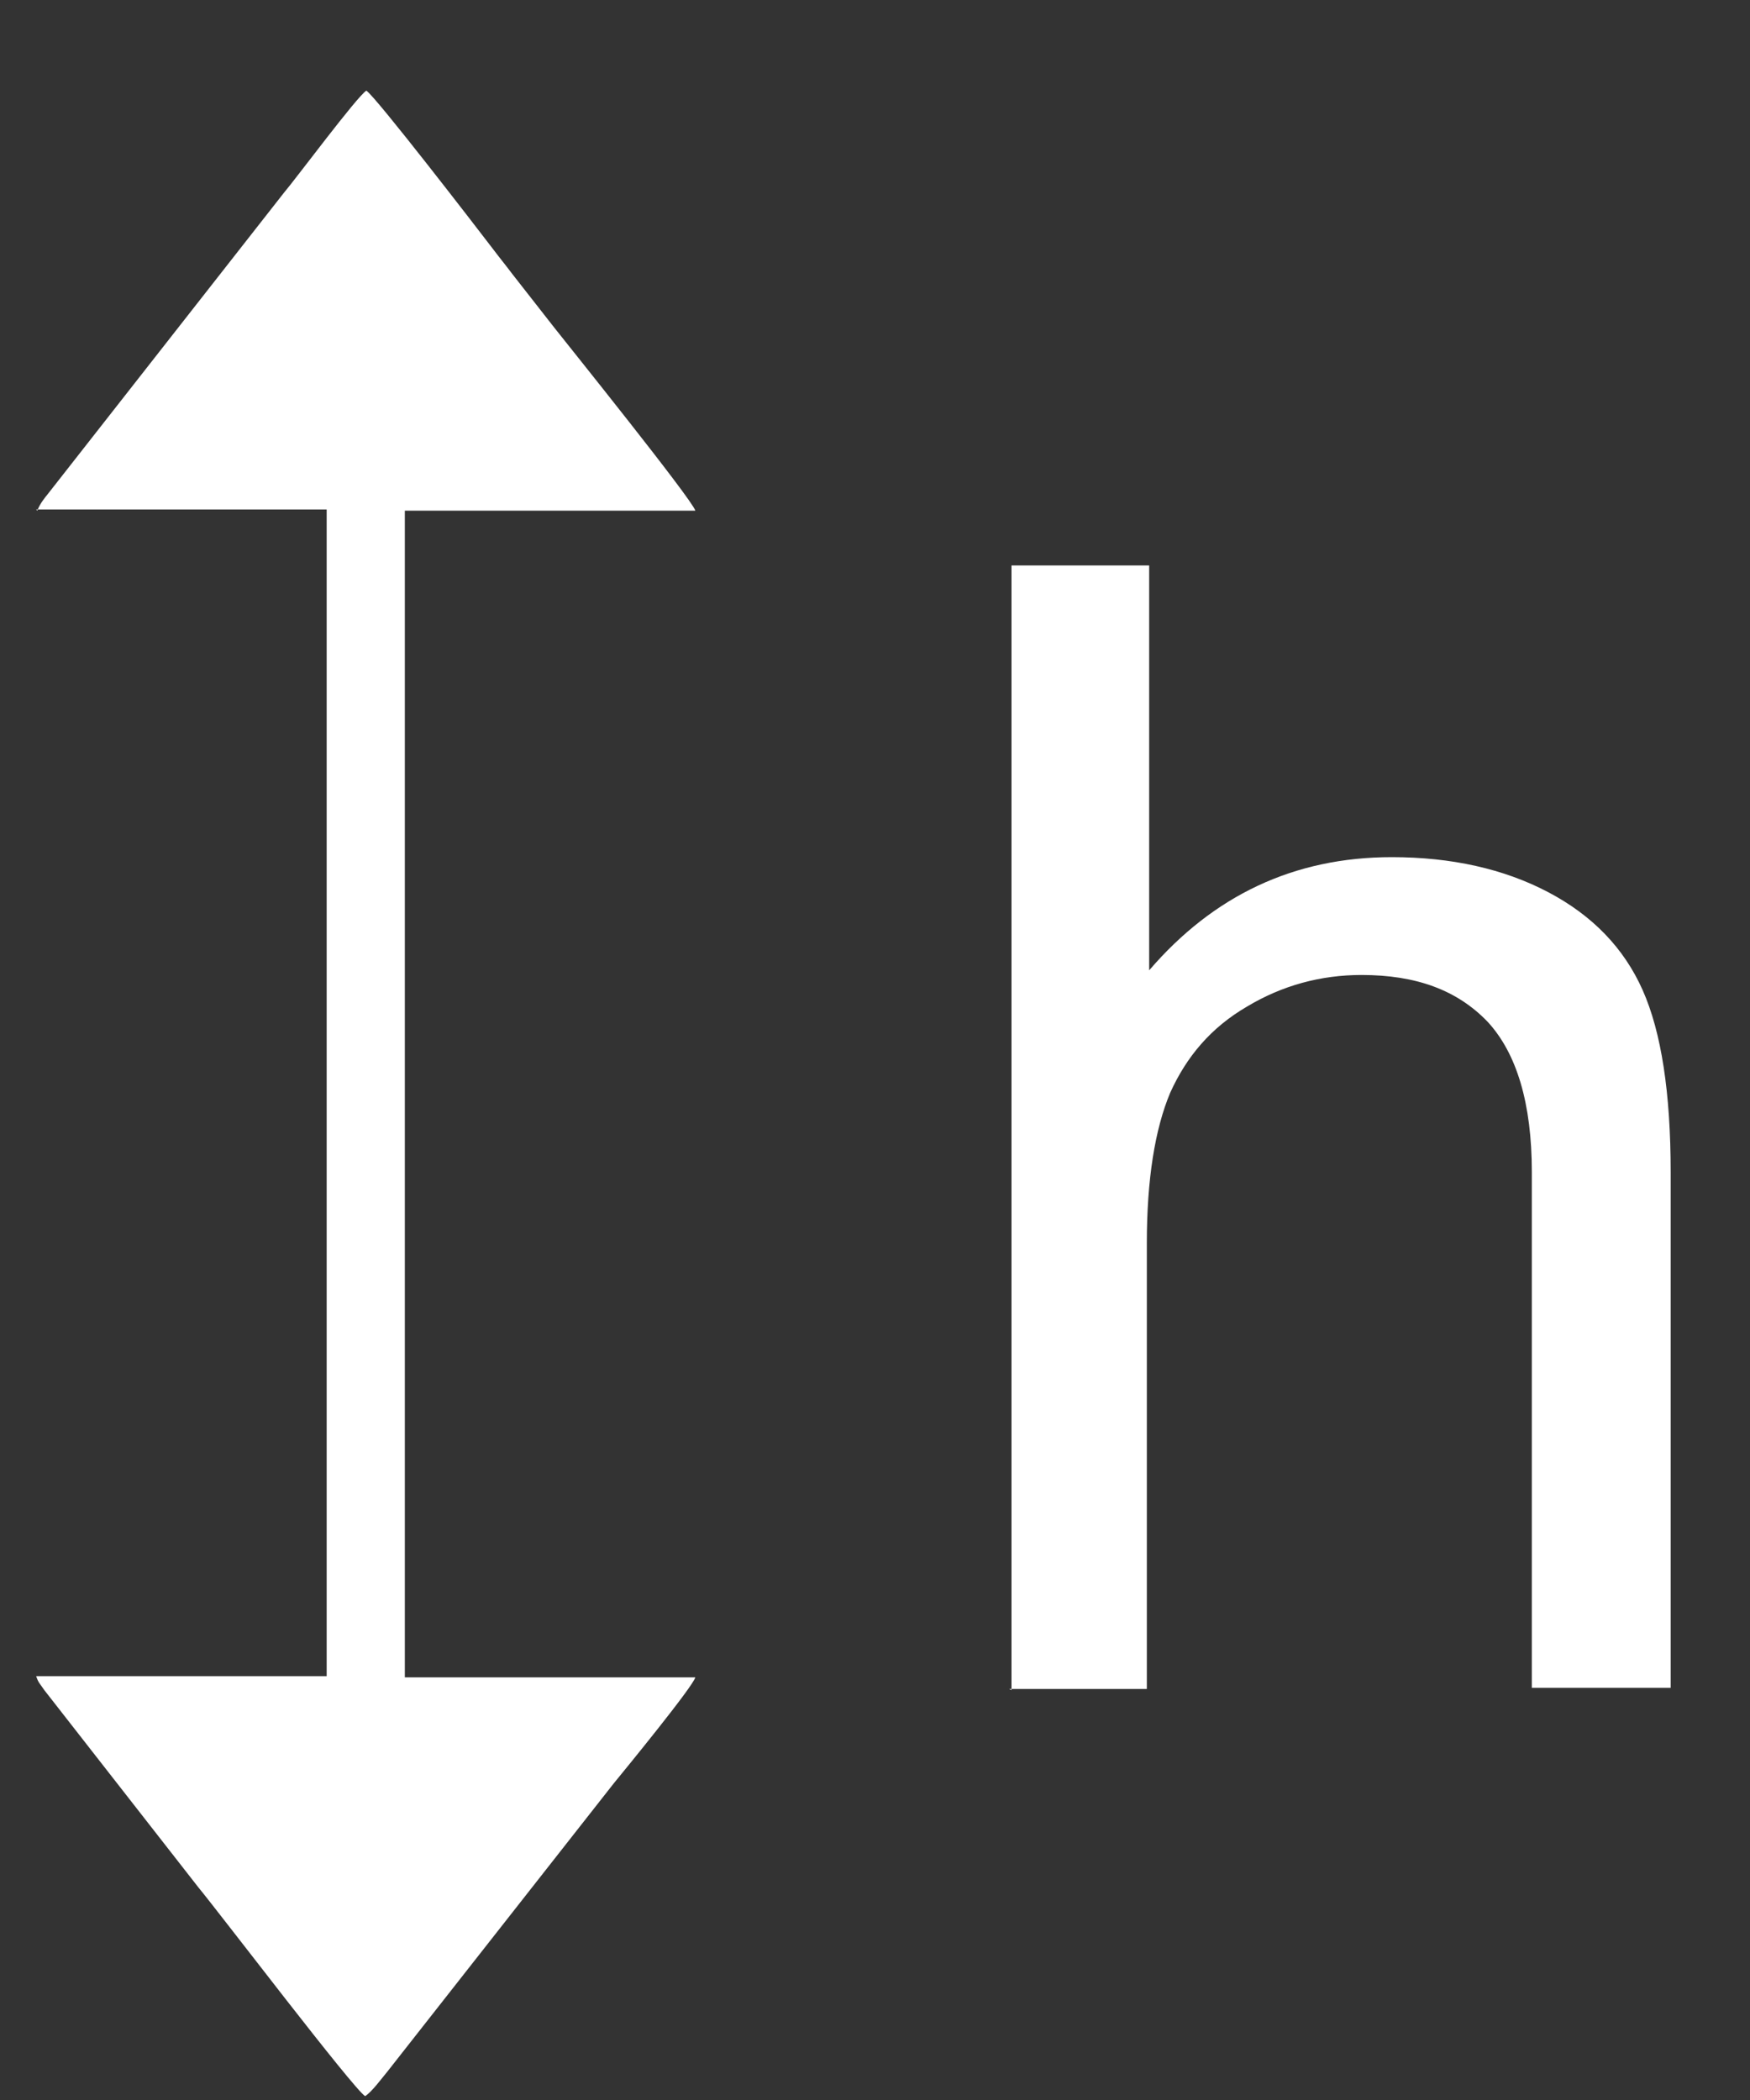 <svg width="15" height="18" viewBox="0 0 15 18" fill="none" xmlns="http://www.w3.org/2000/svg">
<rect x="0" y="0" width="15" height="18" fill="#333333" stroke="none"/>
<path fill-rule="evenodd" clip-rule="evenodd" d="M0.31 4.367H2.8V14.367H0.31C0.33 14.427 0.34 14.427 0.38 14.487L1.7 16.177C1.89 16.407 3.03 17.907 3.13 17.967C3.19 17.927 3.27 17.817 3.32 17.757L5.26 15.287C5.35 15.177 5.94 14.457 5.96 14.377H3.47V4.377H5.96C5.93 4.277 4.86 2.947 4.75 2.807L4.39 2.347C4.33 2.267 4.28 2.207 4.22 2.127C4.09 1.957 3.22 0.827 3.14 0.777C3.06 0.827 2.54 1.527 2.43 1.657L0.4 4.247C0.4 4.247 0.34 4.317 0.32 4.377" fill="white"/>
<path d="M8.67 14.487V4.847H9.85V8.317C10.4 7.677 11.09 7.347 11.93 7.347C12.44 7.347 12.89 7.447 13.27 7.647C13.65 7.847 13.92 8.127 14.08 8.487C14.24 8.847 14.32 9.367 14.32 10.047V14.467H13.13V10.047C13.13 9.457 13 9.027 12.75 8.757C12.49 8.487 12.14 8.357 11.67 8.357C11.32 8.357 10.99 8.447 10.69 8.627C10.38 8.807 10.17 9.057 10.03 9.367C9.9 9.677 9.83 10.107 9.83 10.657V14.477H8.65L8.67 14.487Z" fill="white"/>
</svg>
